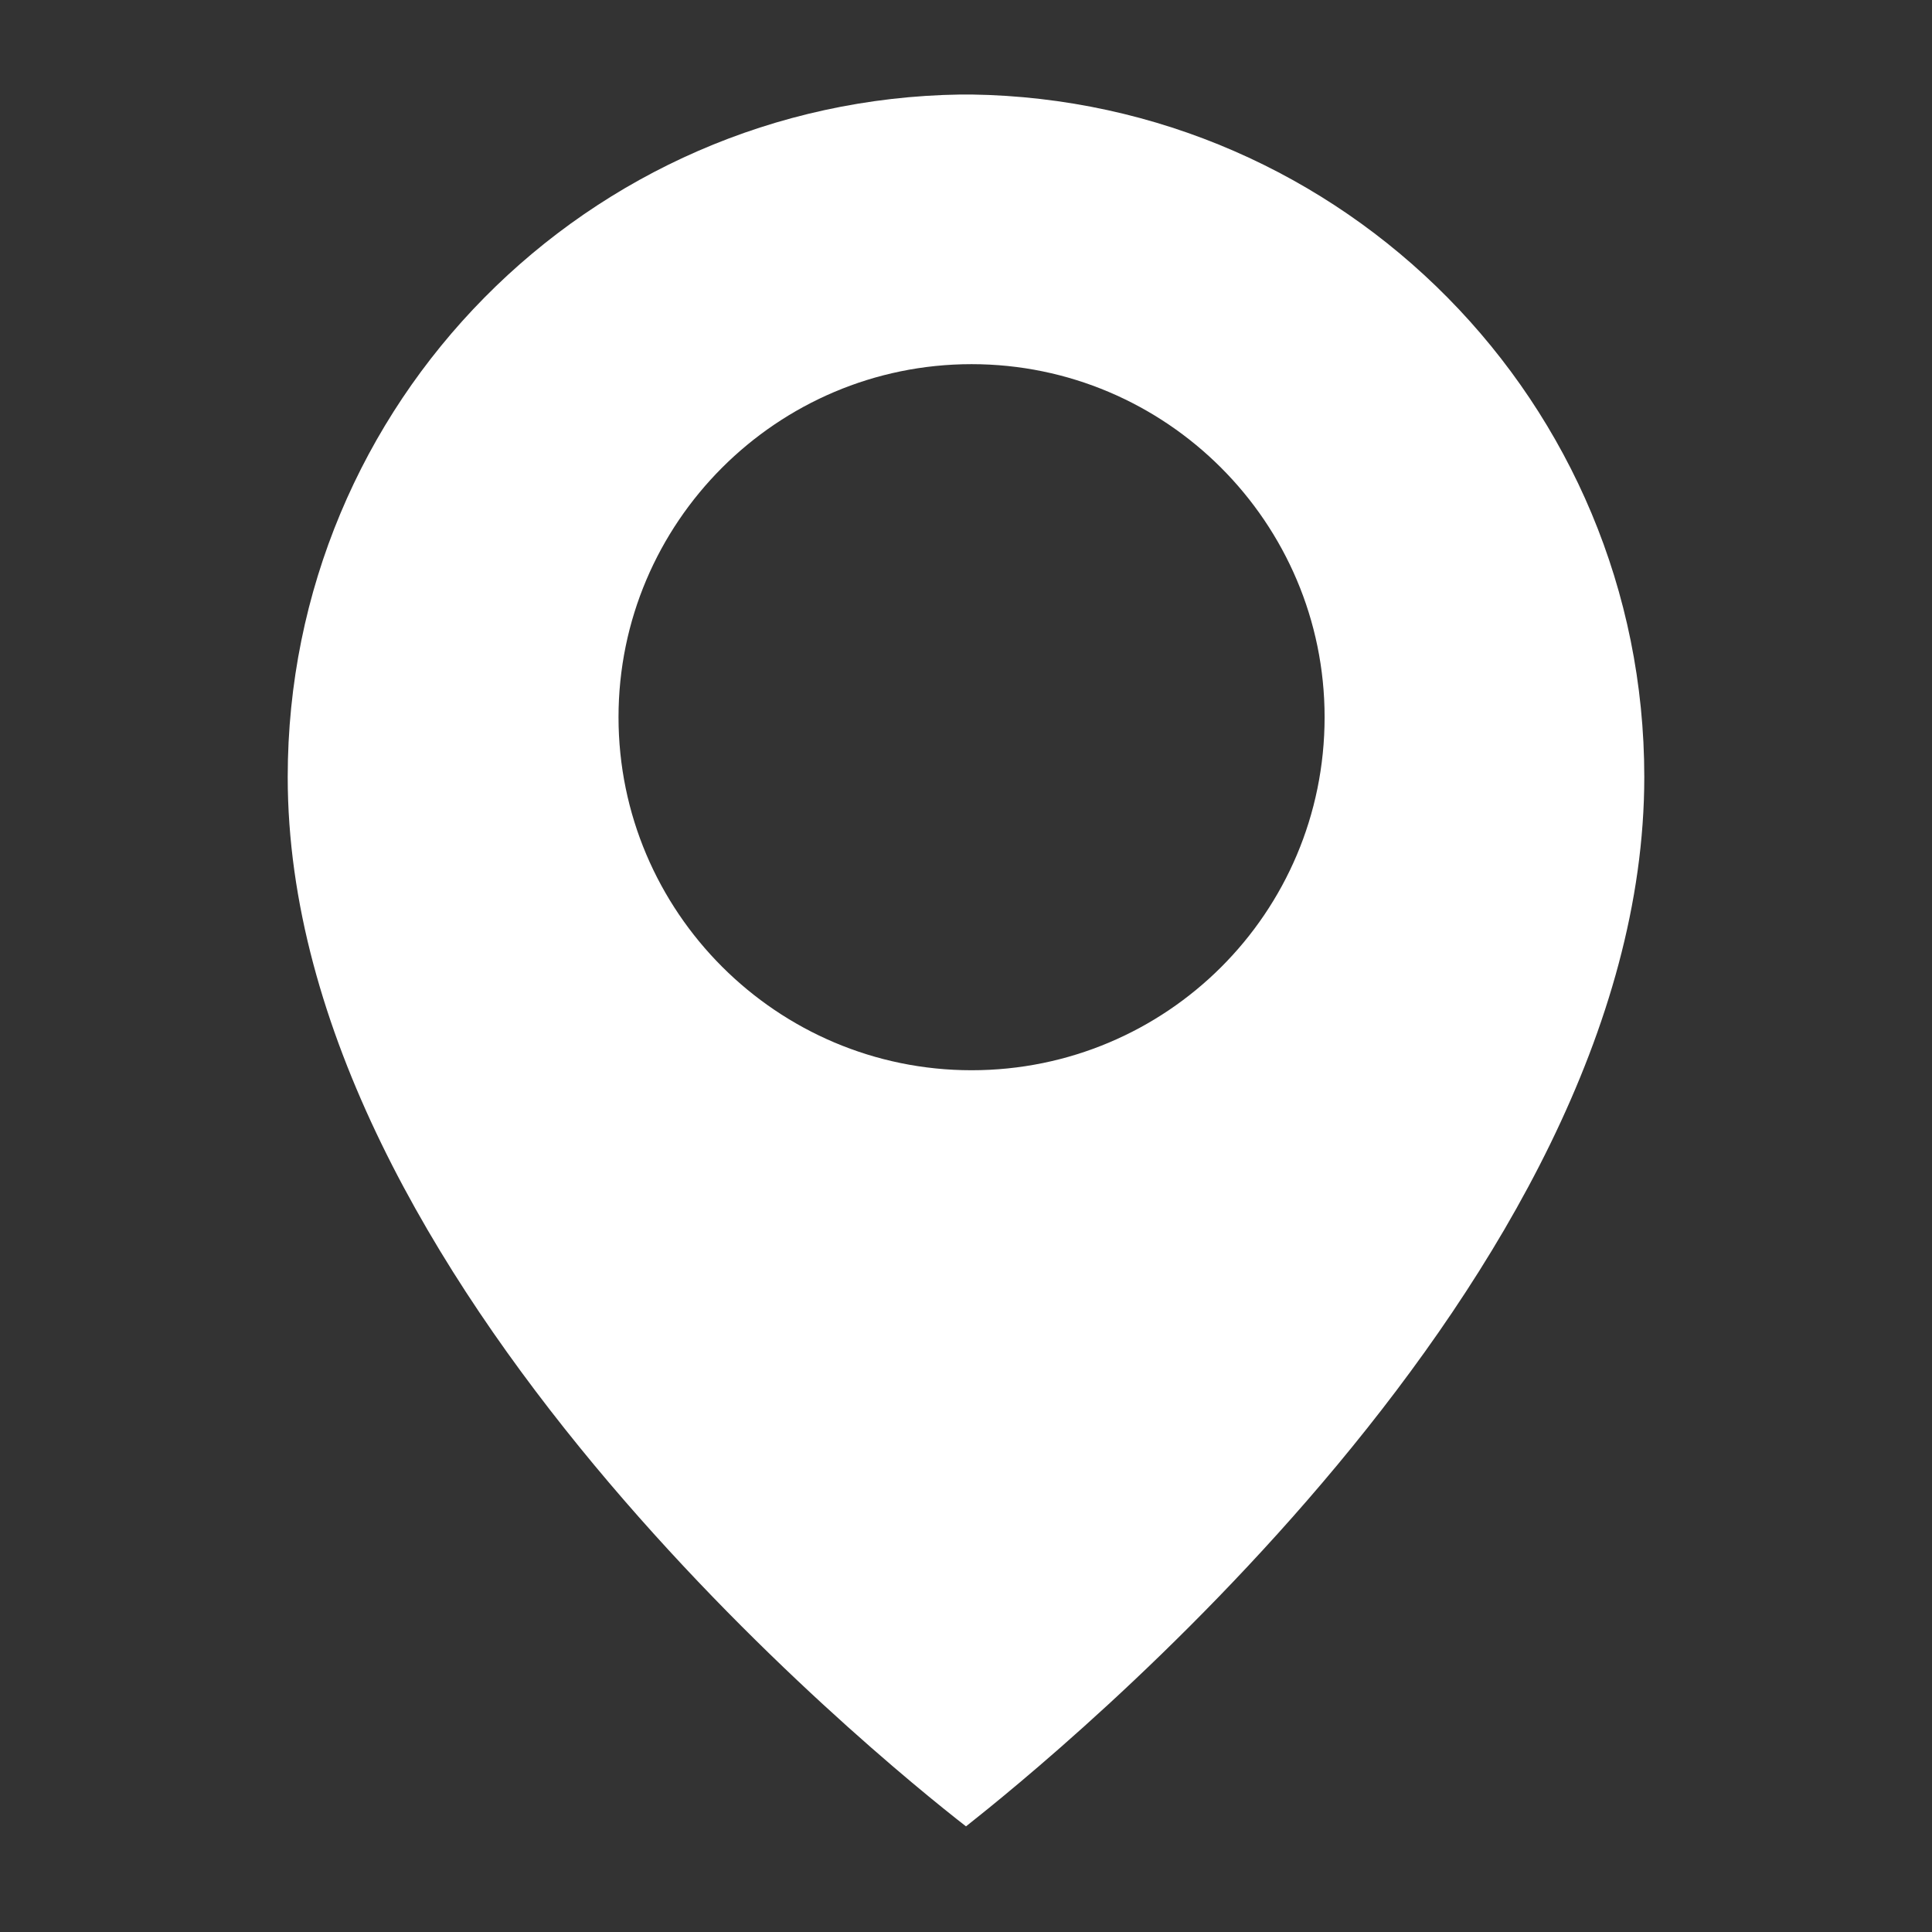 <?xml version="1.0" encoding="utf-8"?>
<!-- Generator: Adobe Illustrator 21.0.0, SVG Export Plug-In . SVG Version: 6.00 Build 0)  -->
<svg version="1.1" id="Checkin" xmlns="http://www.w3.org/2000/svg" xmlns:xlink="http://www.w3.org/1999/xlink" x="0px" y="0px"
	 viewBox="0 0 139 139" style="enable-background:new 0 0 139 139;" xml:space="preserve">
<rect x="0" y="0" width="139" height="139" fill="#333333" stroke="none"/>
<style type="text/css">
	.st0{fill:#FFFFFF;}
</style>
<path class="st0" d="M69.9,6.8L69.9,6.8c-0.1,0-0.3,0-0.4,0s-0.3,0-0.4,0v0C42.3,7.2,20.7,29,20.7,55.9c0,36.2,42.5,70.6,48.8,75.5
	c6.2-4.9,48.8-39.3,48.8-75.5C118.3,29,96.7,7.2,69.9,6.8z M69.9,77c-14,0-25.4-11.4-25.4-25.4c0-14,11.4-25.4,25.4-25.4
	s25.4,11.4,25.4,25.4C95.3,65.7,83.9,77,69.9,77z"/>
</svg>
